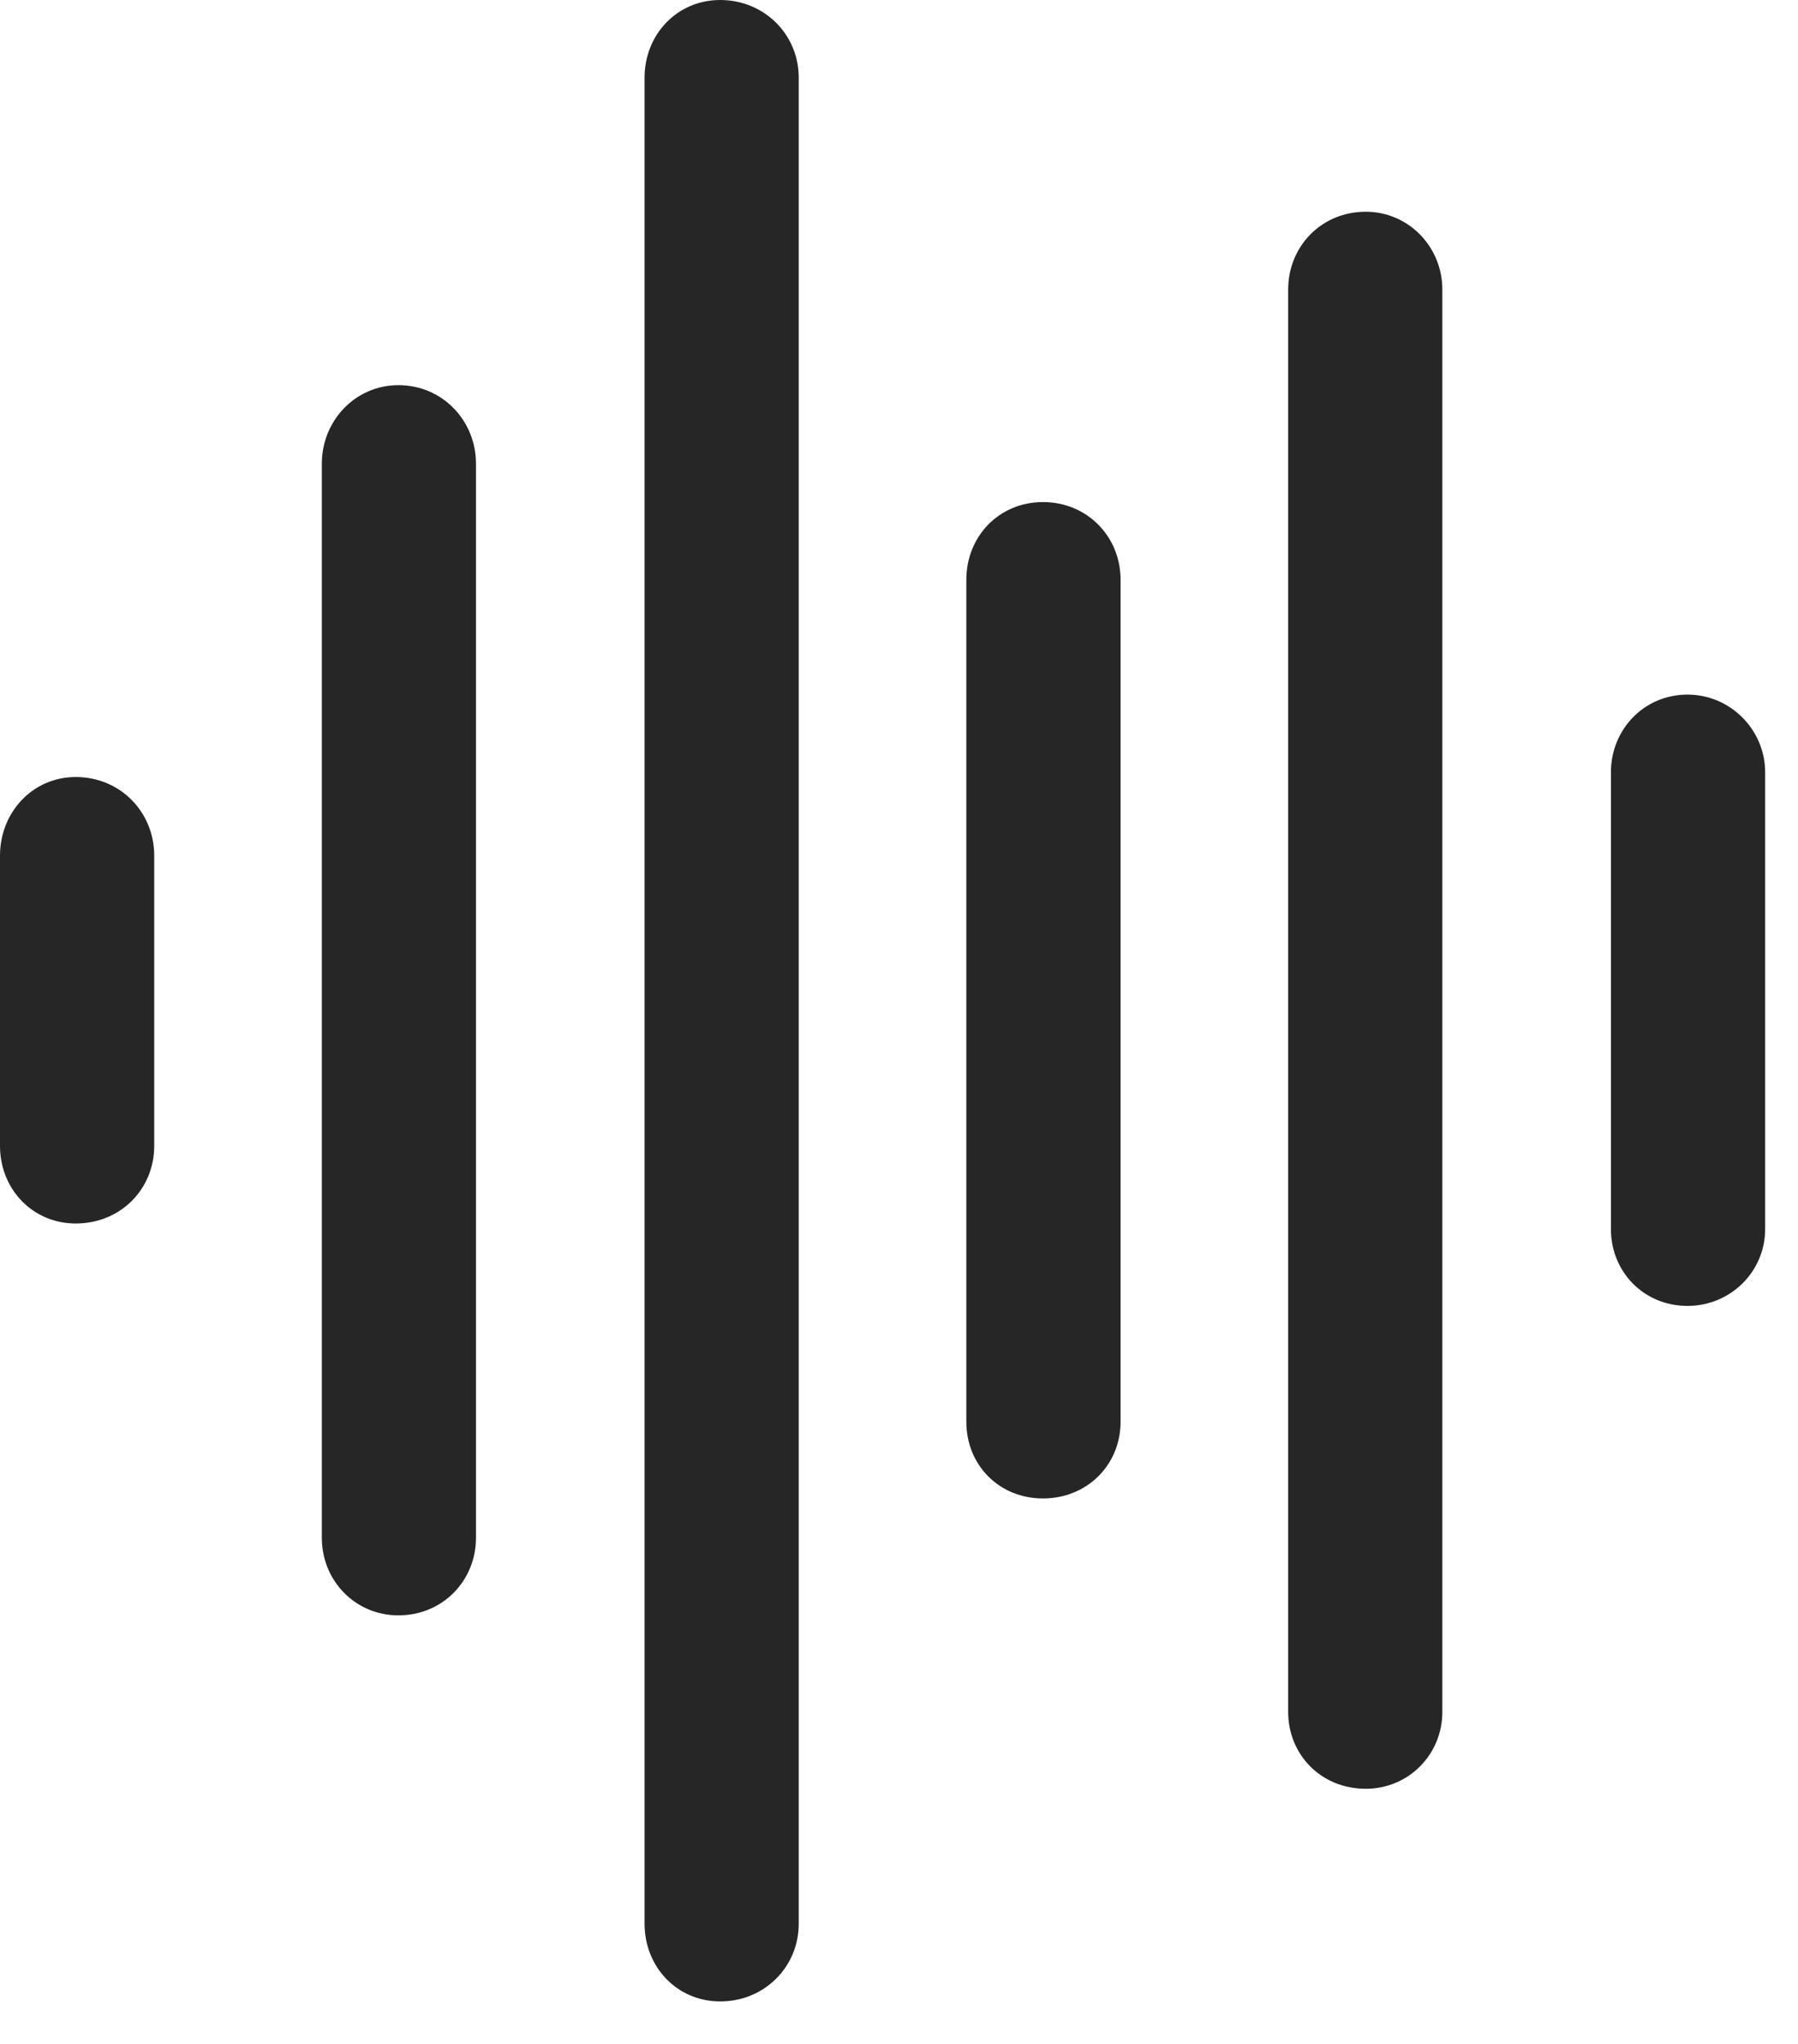 <svg width="22" height="25" viewBox="0 0 22 25" fill="none" xmlns="http://www.w3.org/2000/svg">
<path d="M20.648 15.973C21.176 15.973 21.598 15.551 21.598 15.035V9.445C21.598 8.93 21.176 8.496 20.648 8.496C20.109 8.496 19.711 8.93 19.711 9.445V15.035C19.711 15.551 20.109 15.973 20.648 15.973Z" fill="black" fill-opacity="0.85"/>
<path d="M16.711 21.879C17.238 21.879 17.648 21.457 17.648 20.941V3.539C17.648 3.023 17.238 2.59 16.711 2.59C16.16 2.59 15.762 3.023 15.762 3.539V20.941C15.762 21.457 16.16 21.879 16.711 21.879Z" fill="black" fill-opacity="0.85"/>
<path d="M12.762 18.328C13.301 18.328 13.711 17.918 13.711 17.391V7.09C13.711 6.562 13.301 6.141 12.762 6.141C12.223 6.141 11.824 6.562 11.824 7.09V17.391C11.824 17.918 12.223 18.328 12.762 18.328Z" fill="black" fill-opacity="0.85"/>
<path d="M8.812 24.48C9.352 24.48 9.773 24.059 9.773 23.531V0.949C9.773 0.422 9.352 0 8.812 0C8.285 0 7.887 0.422 7.887 0.949V23.531C7.887 24.059 8.285 24.48 8.812 24.48Z" fill="black" fill-opacity="0.85"/>
<path d="M4.875 19.758C5.414 19.758 5.824 19.336 5.824 18.809V5.672C5.824 5.145 5.414 4.711 4.875 4.711C4.348 4.711 3.938 5.145 3.938 5.672V18.809C3.938 19.336 4.348 19.758 4.875 19.758Z" fill="black" fill-opacity="0.85"/>
<path d="M0.926 14.965C1.477 14.965 1.887 14.543 1.887 14.016V10.465C1.887 9.938 1.477 9.504 0.926 9.504C0.398 9.504 0 9.938 0 10.465V14.016C0 14.543 0.398 14.965 0.926 14.965Z" fill="black" fill-opacity="0.85"/>
</svg>
